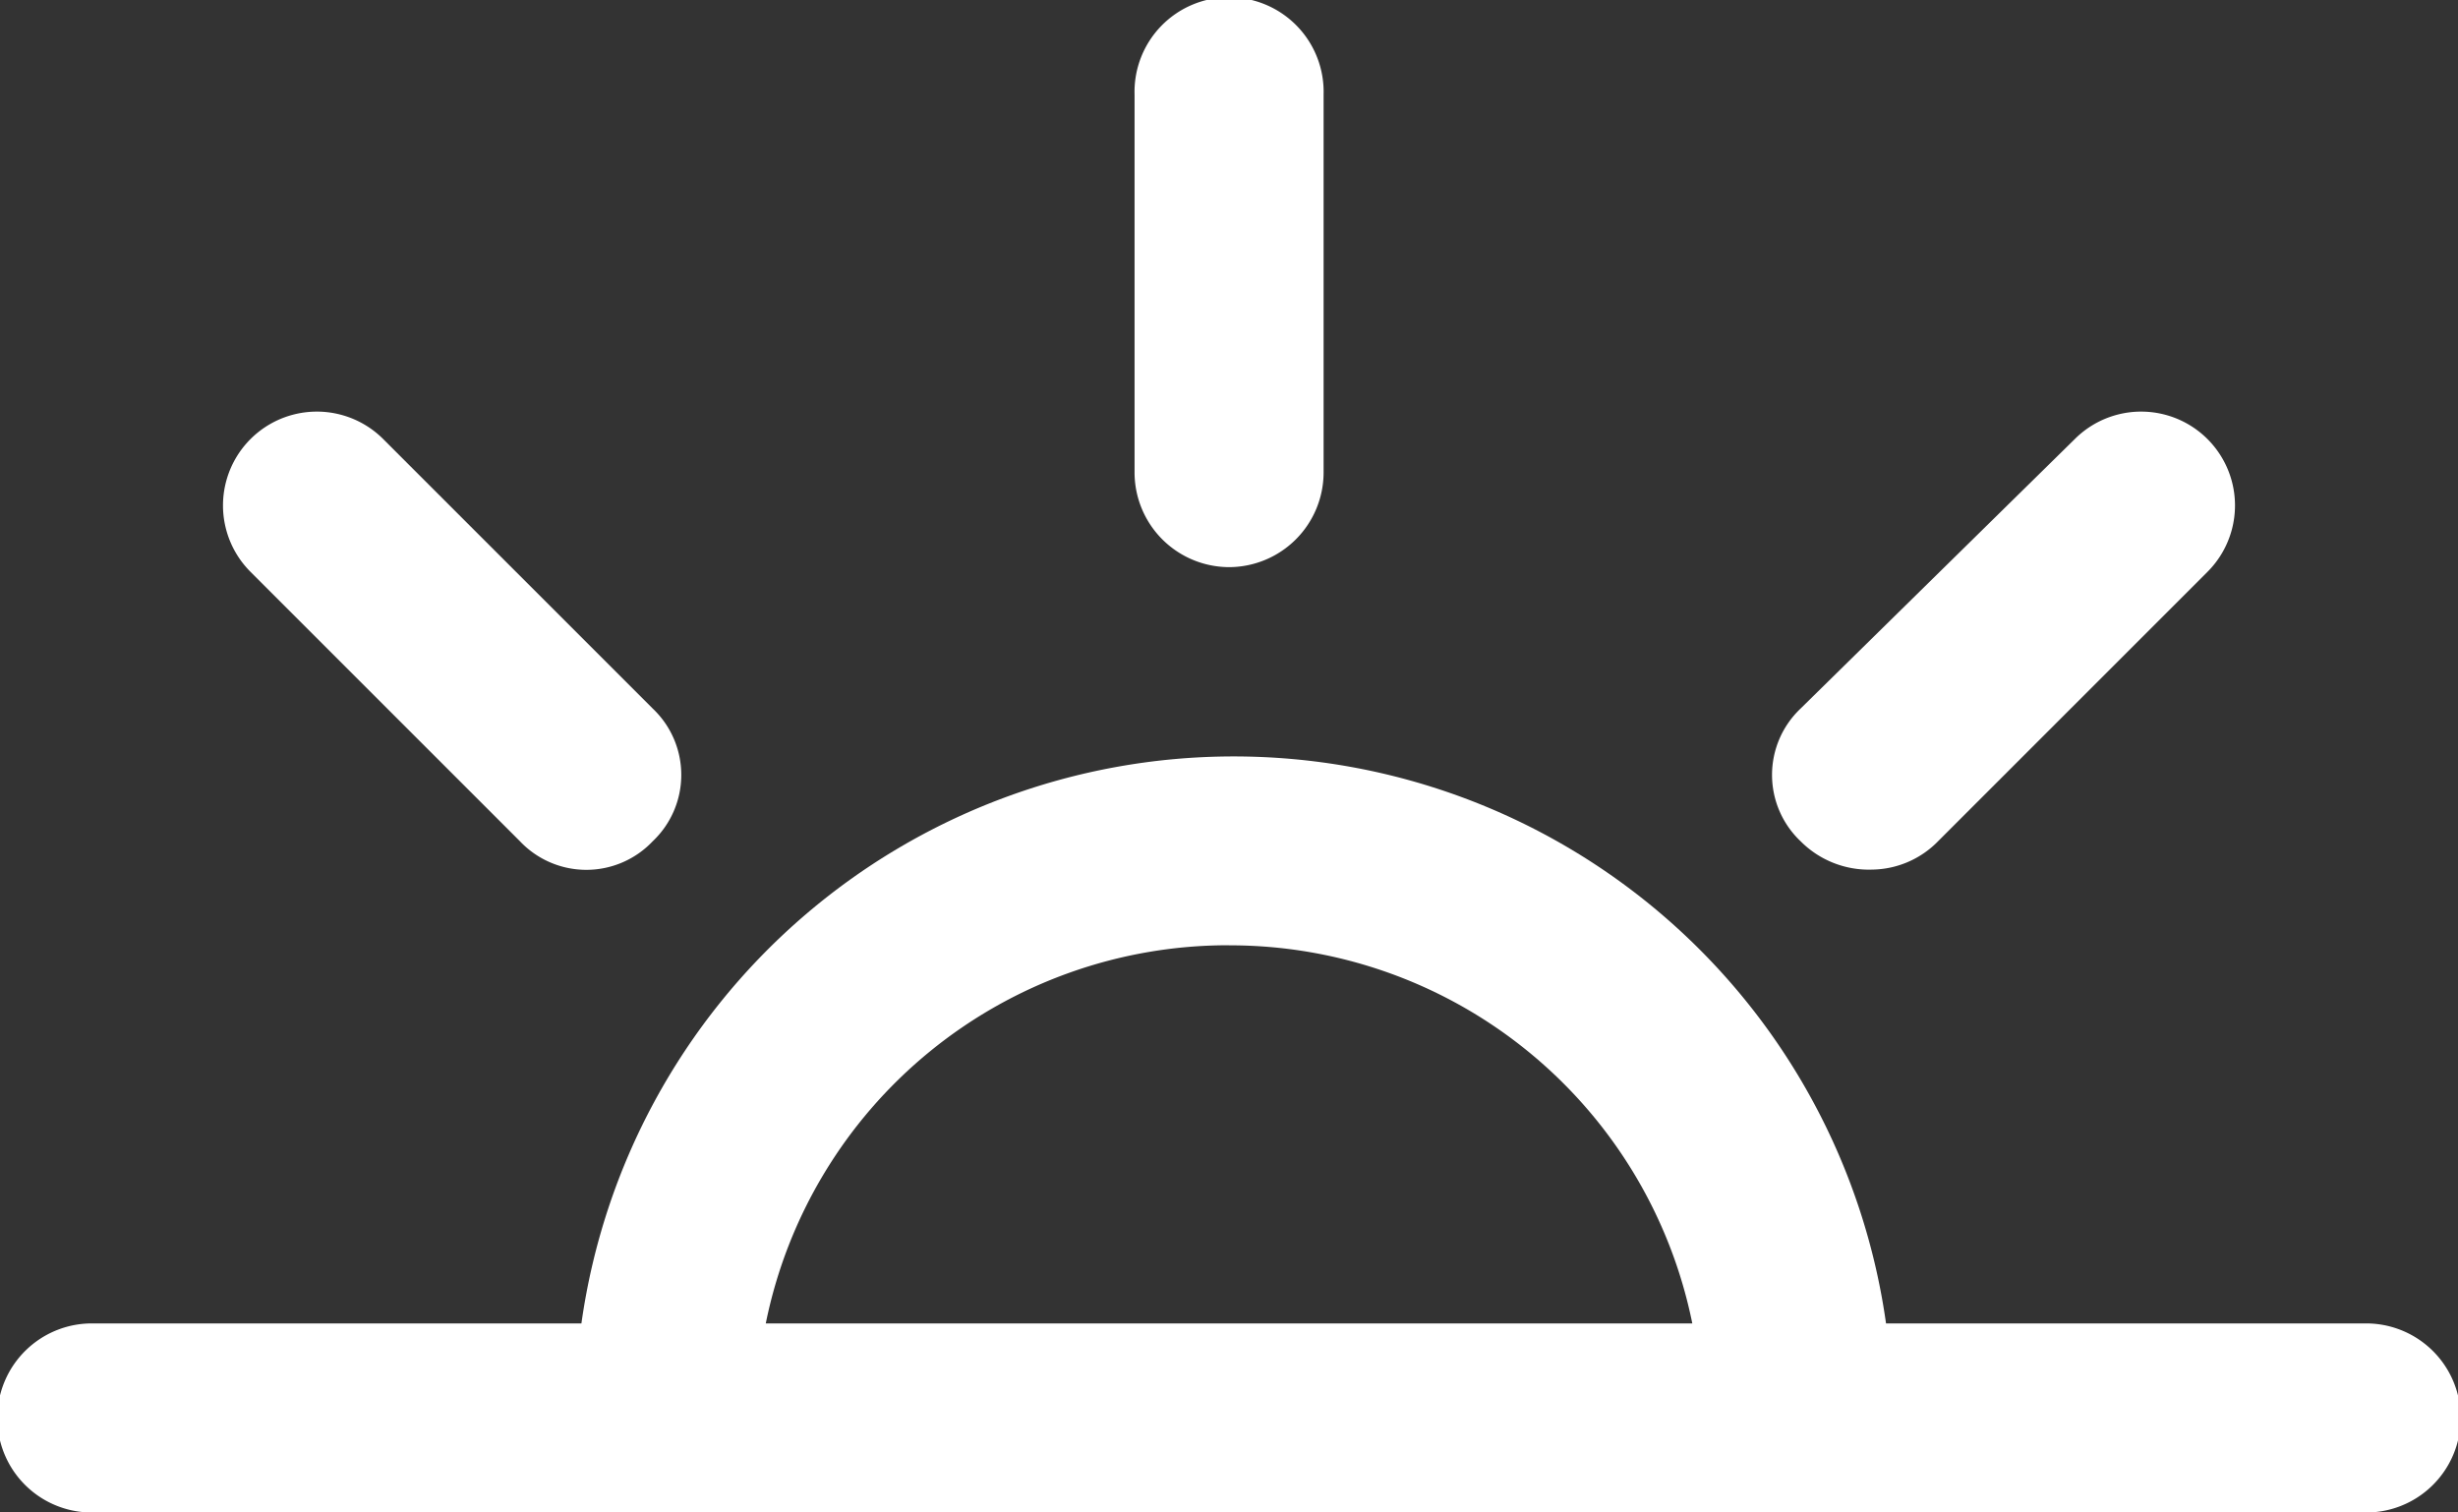 <svg id="ic-weather-sun-down" xmlns="http://www.w3.org/2000/svg" width="31.479" height="19.371" viewBox="0 0 31.479 19.371">
  <rect x="0" y="0" width="31.479" height="19.371" fill="#333333" stroke="none"/>
  <path id="패스_8034" data-name="패스 8034" d="M31.211,23.264a1.214,1.214,0,0,0,1.211-1.211V17.211a1.211,1.211,0,1,0-2.421,0v4.843A1.214,1.214,0,0,0,31.211,23.264Z" transform="translate(-15.471 -16)" fill="#fff"/>
  <path id="패스_8035" data-name="패스 8035" d="M7.211,41.686H36.268a1.211,1.211,0,1,0,0-2.421H30.154a8.436,8.436,0,0,0-16.708,0H7.211a1.211,1.211,0,1,0,0,2.421Zm14.529-7.264a6.04,6.04,0,0,1,5.933,4.843H15.807A6.04,6.04,0,0,1,21.739,34.421Z" transform="translate(-6 -22.314)" fill="#fff"/>
  <path id="패스_8036" data-name="패스 8036" d="M14.514,30.209a1.17,1.17,0,0,0,1.7,0,1.17,1.17,0,0,0,0-1.7l-3.451-3.451a1.2,1.2,0,0,0-1.7,1.7Z" transform="translate(-7.855 -19.434)" fill="#fff"/>
  <path id="패스_8037" data-name="패스 8037" d="M44.771,30.572a1.2,1.2,0,0,0,.848-.363l3.451-3.451a1.2,1.2,0,1,0-1.7-1.7l-3.511,3.451a1.17,1.17,0,0,0,0,1.7A1.232,1.232,0,0,0,44.771,30.572Z" transform="translate(-20.799 -19.434)" fill="#fff"/>
</svg>

